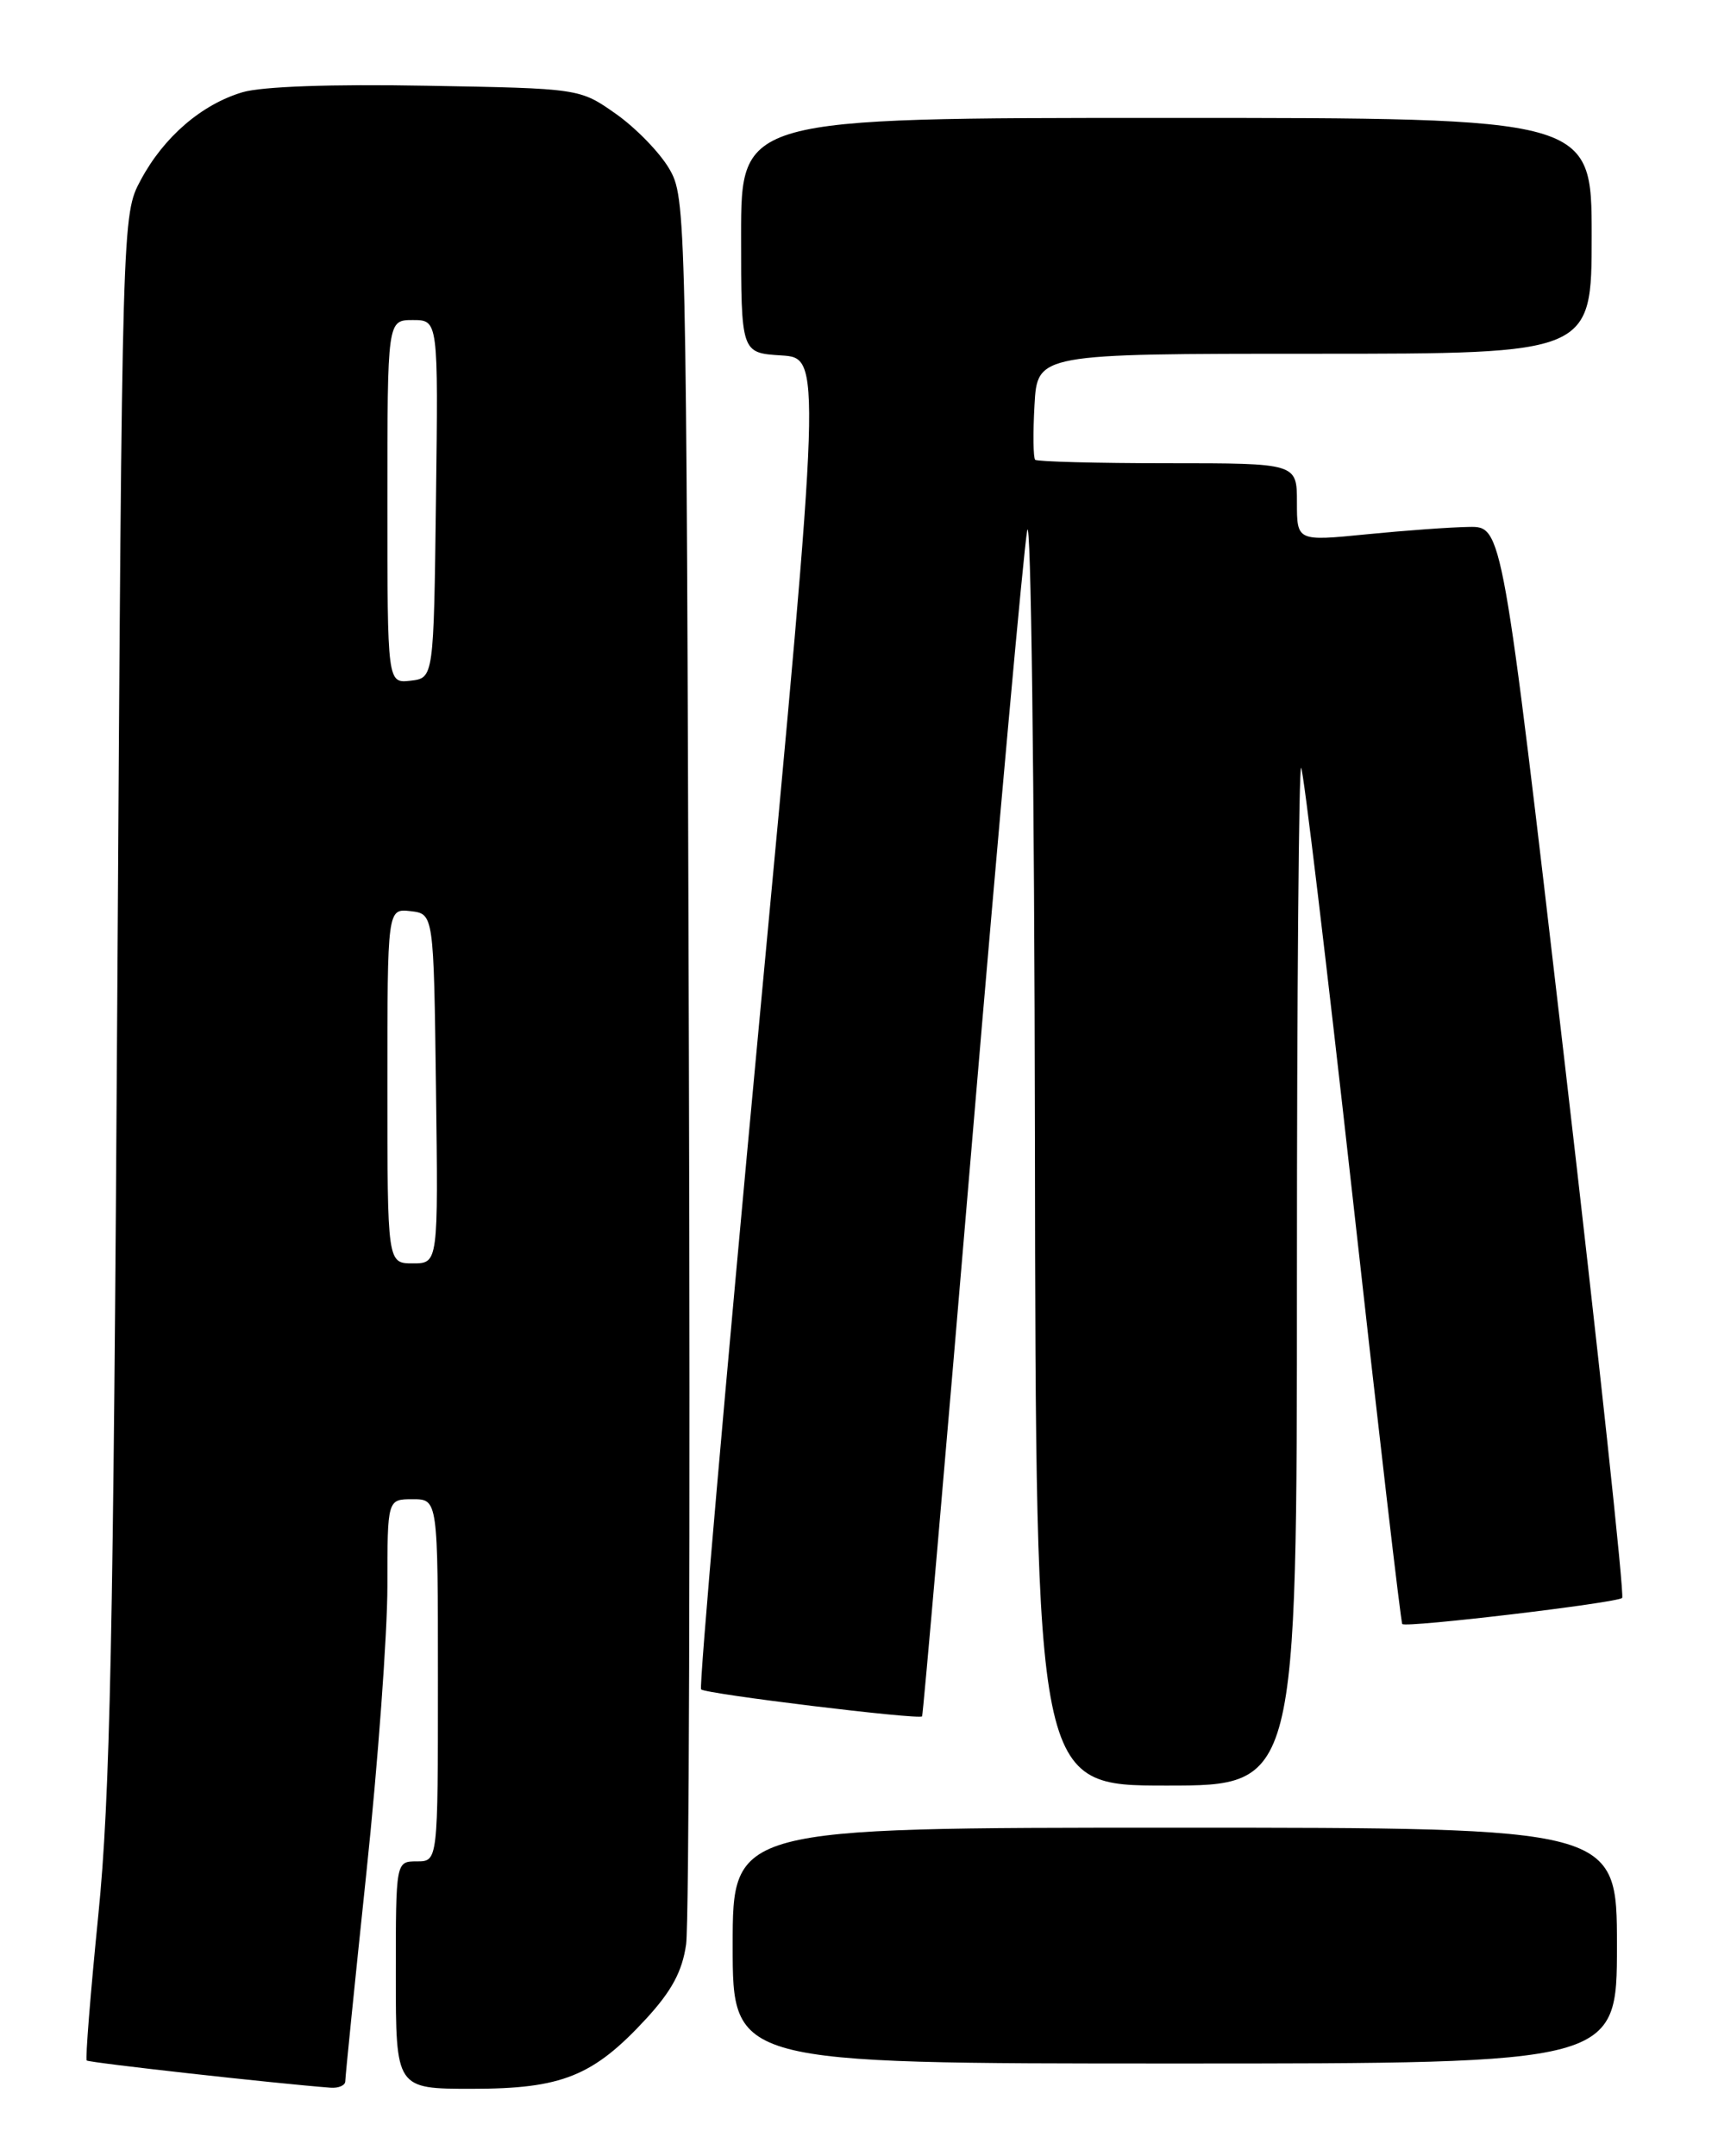 <?xml version="1.0" encoding="UTF-8" standalone="no"?>
<!DOCTYPE svg PUBLIC "-//W3C//DTD SVG 1.1//EN" "http://www.w3.org/Graphics/SVG/1.1/DTD/svg11.dtd" >
<svg xmlns="http://www.w3.org/2000/svg" xmlns:xlink="http://www.w3.org/1999/xlink" version="1.1" viewBox="0 0 204 256">
 <g >
 <path fill="currentColor"
d=" M 41.00 247.10 C 41.00 246.61 42.12 235.49 43.50 222.40 C 44.88 209.31 46.00 193.96 46.00 188.30 C 46.00 178.00 46.00 178.00 49.00 178.00 C 52.00 178.00 52.00 178.00 52.00 199.50 C 52.00 221.00 52.00 221.00 49.50 221.00 C 47.00 221.00 47.00 221.00 47.00 234.50 C 47.00 248.00 47.00 248.00 56.04 248.00 C 66.72 248.00 70.43 246.51 76.72 239.69 C 79.76 236.39 81.01 234.06 81.47 230.86 C 81.82 228.46 81.97 180.83 81.80 125.00 C 81.50 24.78 81.47 23.46 79.45 20.01 C 78.33 18.10 75.48 15.17 73.12 13.51 C 68.84 10.50 68.84 10.50 50.67 10.18 C 39.38 9.97 31.10 10.27 28.80 10.95 C 23.93 12.40 19.44 16.27 16.71 21.38 C 14.50 25.50 14.50 25.50 13.93 118.00 C 13.46 194.55 13.08 213.41 11.67 227.41 C 10.74 236.70 10.12 244.46 10.30 244.64 C 10.57 244.90 32.77 247.38 39.25 247.87 C 40.21 247.94 41.00 247.60 41.00 247.10 Z  M 192.00 231.00 C 192.00 217.00 192.00 217.00 139.50 217.00 C 87.00 217.00 87.00 217.00 87.00 231.00 C 87.00 245.00 87.00 245.00 139.50 245.00 C 192.00 245.00 192.00 245.00 192.00 231.00 Z  M 154.00 151.33 C 154.00 117.97 154.23 90.89 154.50 91.17 C 154.78 91.44 157.52 114.36 160.61 142.08 C 163.69 169.81 166.34 192.64 166.51 192.82 C 166.94 193.29 192.03 190.31 192.62 189.72 C 192.90 189.44 189.81 160.70 185.76 125.86 C 178.39 62.50 178.39 62.50 174.45 62.56 C 172.28 62.59 166.79 62.99 162.25 63.44 C 154.00 64.26 154.00 64.26 154.00 59.63 C 154.00 55.00 154.00 55.00 138.67 55.00 C 130.23 55.00 123.15 54.81 122.92 54.59 C 122.69 54.36 122.65 51.43 122.84 48.09 C 123.18 42.00 123.18 42.00 156.09 42.00 C 189.00 42.00 189.00 42.00 189.00 28.00 C 189.00 14.00 189.00 14.00 138.50 14.00 C 88.00 14.00 88.00 14.00 88.00 27.95 C 88.00 41.90 88.00 41.90 92.77 42.20 C 97.55 42.50 97.55 42.50 90.16 121.30 C 86.10 164.64 82.99 200.32 83.25 200.58 C 83.79 201.12 109.16 204.21 109.49 203.78 C 109.61 203.62 112.28 172.90 115.43 135.50 C 118.58 98.10 121.53 65.47 121.97 63.00 C 122.41 60.52 122.83 92.90 122.89 135.25 C 123.00 212.00 123.00 212.00 138.50 212.00 C 154.00 212.00 154.00 212.00 154.00 151.33 Z  M 46.00 128.93 C 46.00 107.87 46.00 107.87 48.75 108.18 C 51.50 108.50 51.50 108.50 51.77 129.25 C 52.04 150.00 52.04 150.00 49.02 150.00 C 46.00 150.00 46.00 150.00 46.00 128.93 Z  M 46.00 59.57 C 46.00 38.00 46.00 38.00 49.02 38.00 C 52.04 38.00 52.04 38.00 51.77 59.25 C 51.50 80.50 51.50 80.50 48.75 80.82 C 46.00 81.13 46.00 81.13 46.00 59.57 Z "/>
</g>
</svg>